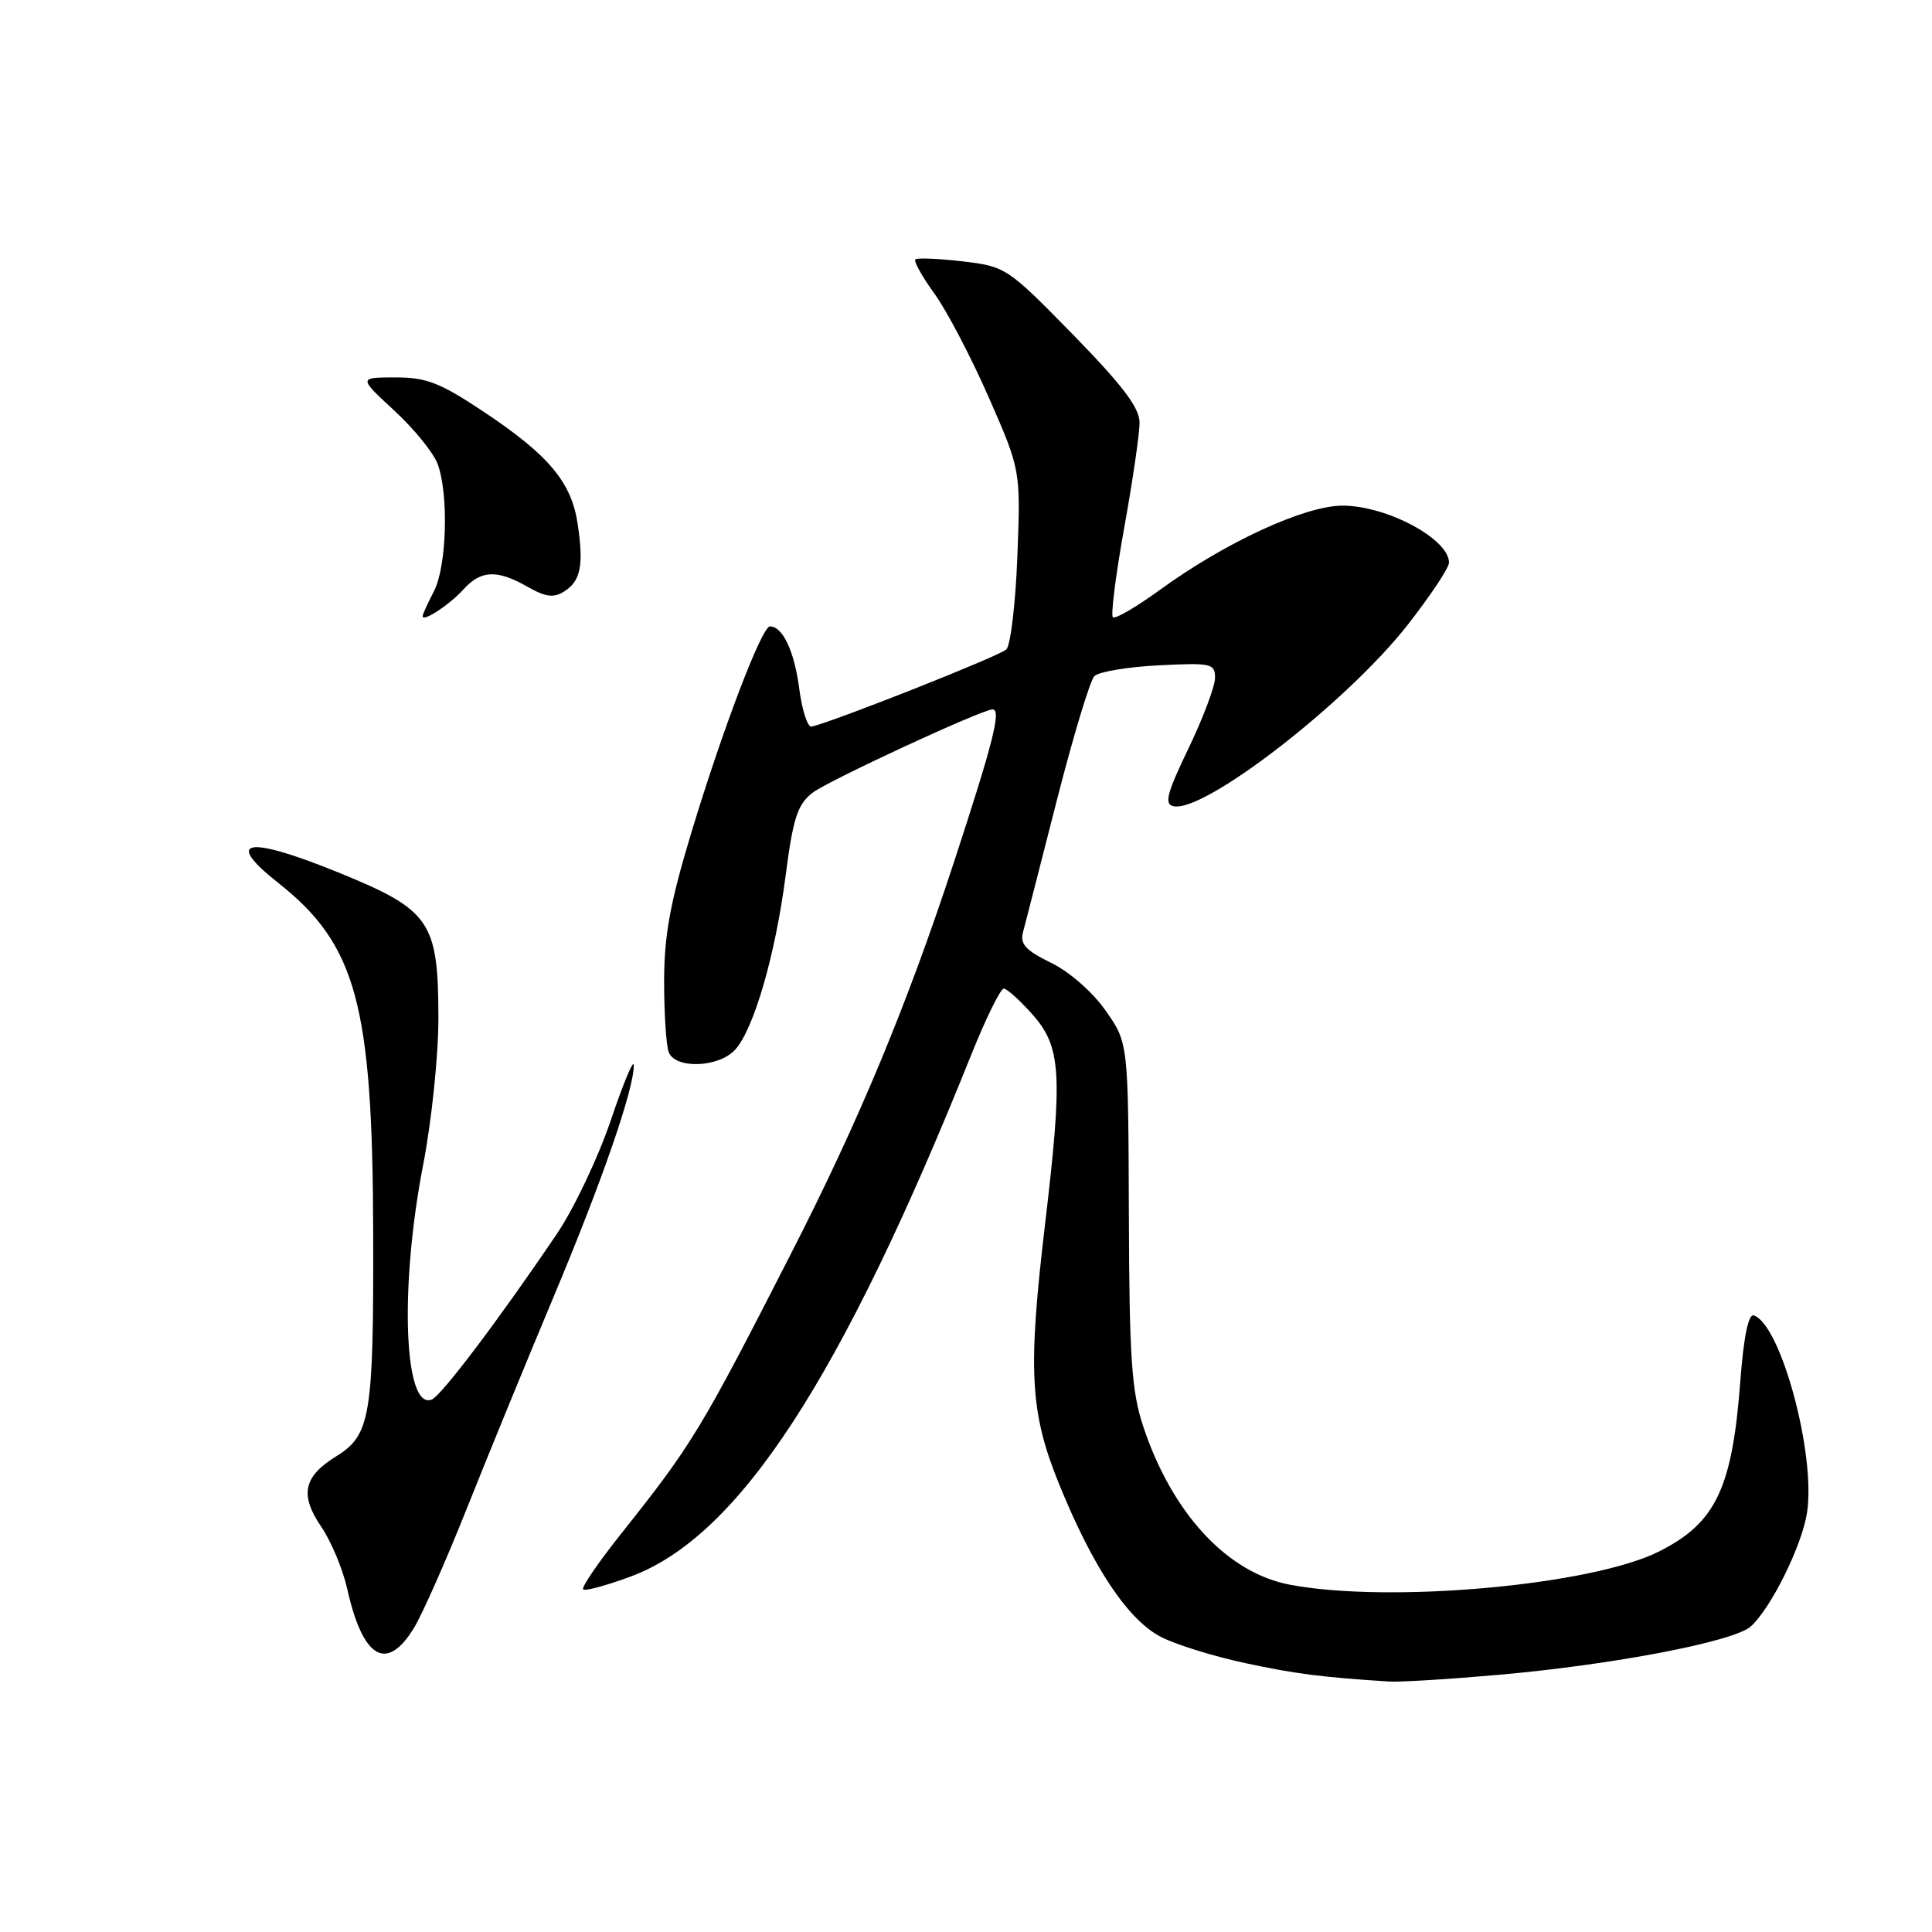 <?xml version="1.0" encoding="UTF-8" standalone="no"?>
<!DOCTYPE svg PUBLIC "-//W3C//DTD SVG 1.1//EN" "http://www.w3.org/Graphics/SVG/1.1/DTD/svg11.dtd" >
<svg xmlns="http://www.w3.org/2000/svg" xmlns:xlink="http://www.w3.org/1999/xlink" version="1.1" viewBox="0 0 256 256">
 <g >
 <path fill="currentColor"
d=" M 198.50 221.93 C 213.69 220.60 229.77 217.52 231.99 215.51 C 234.67 213.08 238.72 204.91 239.43 200.50 C 240.66 192.87 235.99 175.50 232.39 174.30 C 231.68 174.06 231.05 177.11 230.61 182.91 C 229.54 197.19 227.37 201.77 219.89 205.55 C 211.00 210.06 184.14 212.49 170.91 209.98 C 162.61 208.41 155.31 200.53 151.48 189.00 C 149.94 184.36 149.64 179.97 149.58 160.84 C 149.50 138.18 149.50 138.18 146.50 133.91 C 144.78 131.45 141.69 128.75 139.26 127.57 C 135.89 125.93 135.13 125.09 135.56 123.50 C 135.85 122.40 137.87 114.56 140.03 106.07 C 142.20 97.58 144.44 90.16 145.01 89.59 C 145.59 89.01 149.42 88.37 153.53 88.16 C 160.49 87.81 161.00 87.92 161.00 89.81 C 161.00 90.92 159.42 95.14 157.48 99.17 C 154.59 105.18 154.24 106.56 155.51 106.83 C 159.60 107.70 178.49 93.06 186.52 82.80 C 189.53 78.95 192.00 75.24 192.00 74.55 C 192.00 71.41 183.75 67.00 177.89 67.00 C 172.90 67.00 162.36 71.86 153.74 78.13 C 150.57 80.43 147.75 82.08 147.46 81.79 C 147.17 81.50 147.84 76.17 148.96 69.96 C 150.08 63.74 151.00 57.46 151.00 56.01 C 151.00 54.04 148.77 51.09 142.18 44.34 C 133.49 35.46 133.26 35.31 127.53 34.63 C 124.34 34.26 121.52 34.14 121.29 34.38 C 121.05 34.62 122.19 36.66 123.82 38.91 C 125.45 41.16 128.68 47.34 131.01 52.64 C 135.24 62.29 135.24 62.29 134.81 73.66 C 134.57 79.91 133.91 85.49 133.35 86.05 C 132.50 86.90 110.65 95.56 107.54 96.28 C 107.02 96.40 106.28 94.13 105.90 91.23 C 105.26 86.29 103.71 83.00 102.02 83.00 C 100.94 83.00 95.72 96.71 91.59 110.38 C 88.79 119.63 88.00 123.98 88.00 130.04 C 88.00 134.33 88.27 138.55 88.61 139.42 C 89.48 141.68 95.27 141.47 97.42 139.08 C 99.90 136.35 102.77 126.41 104.11 115.94 C 105.08 108.45 105.67 106.62 107.63 105.07 C 109.64 103.49 130.12 94.00 131.52 94.00 C 132.72 94.00 131.61 98.36 126.37 114.34 C 120.16 133.25 113.81 148.52 104.87 166.00 C 92.83 189.57 91.73 191.38 82.23 203.32 C 79.25 207.07 77.01 210.35 77.27 210.60 C 77.53 210.86 80.38 210.08 83.62 208.88 C 97.90 203.55 111.44 182.79 128.70 139.75 C 130.63 134.94 132.57 131.00 133.00 131.00 C 133.44 131.00 135.19 132.59 136.90 134.53 C 140.61 138.76 140.82 142.43 138.50 162.00 C 136.17 181.61 136.46 187.09 140.32 196.61 C 144.82 207.71 149.49 214.70 153.89 216.93 C 155.87 217.94 160.88 219.49 165.00 220.37 C 171.68 221.80 174.98 222.22 184.00 222.81 C 185.38 222.91 191.90 222.51 198.50 221.93 Z  M 54.83 215.75 C 55.93 213.96 59.10 206.81 61.87 199.85 C 64.64 192.89 69.81 180.29 73.35 171.85 C 79.76 156.58 84.02 144.28 83.98 141.14 C 83.97 140.24 82.59 143.53 80.93 148.46 C 79.26 153.38 76.06 160.13 73.81 163.46 C 66.23 174.68 58.51 184.91 57.22 185.44 C 53.53 186.95 52.92 170.68 56.05 154.45 C 57.20 148.52 58.10 139.83 58.09 134.82 C 58.07 122.07 57.03 120.57 44.82 115.60 C 32.72 110.68 29.58 111.23 36.86 116.98 C 47.24 125.19 49.38 133.09 49.45 163.50 C 49.51 187.62 49.09 190.16 44.58 192.95 C 40.19 195.66 39.68 198.07 42.59 202.34 C 43.89 204.26 45.43 207.94 46.01 210.54 C 48.08 219.77 51.22 221.62 54.83 215.75 Z  M 61.42 78.09 C 63.72 75.54 65.88 75.45 69.90 77.75 C 72.26 79.10 73.37 79.25 74.73 78.39 C 76.95 77.00 77.37 74.93 76.54 69.39 C 75.71 63.87 72.69 60.28 64.06 54.54 C 58.29 50.70 56.48 50.00 52.37 50.01 C 47.50 50.02 47.50 50.02 52.22 54.38 C 54.82 56.78 57.41 59.95 57.97 61.43 C 59.48 65.41 59.21 75.07 57.49 78.36 C 56.67 79.94 56.00 81.42 56.00 81.65 C 56.00 82.48 59.56 80.14 61.42 78.09 Z "/>
</g>
</svg>